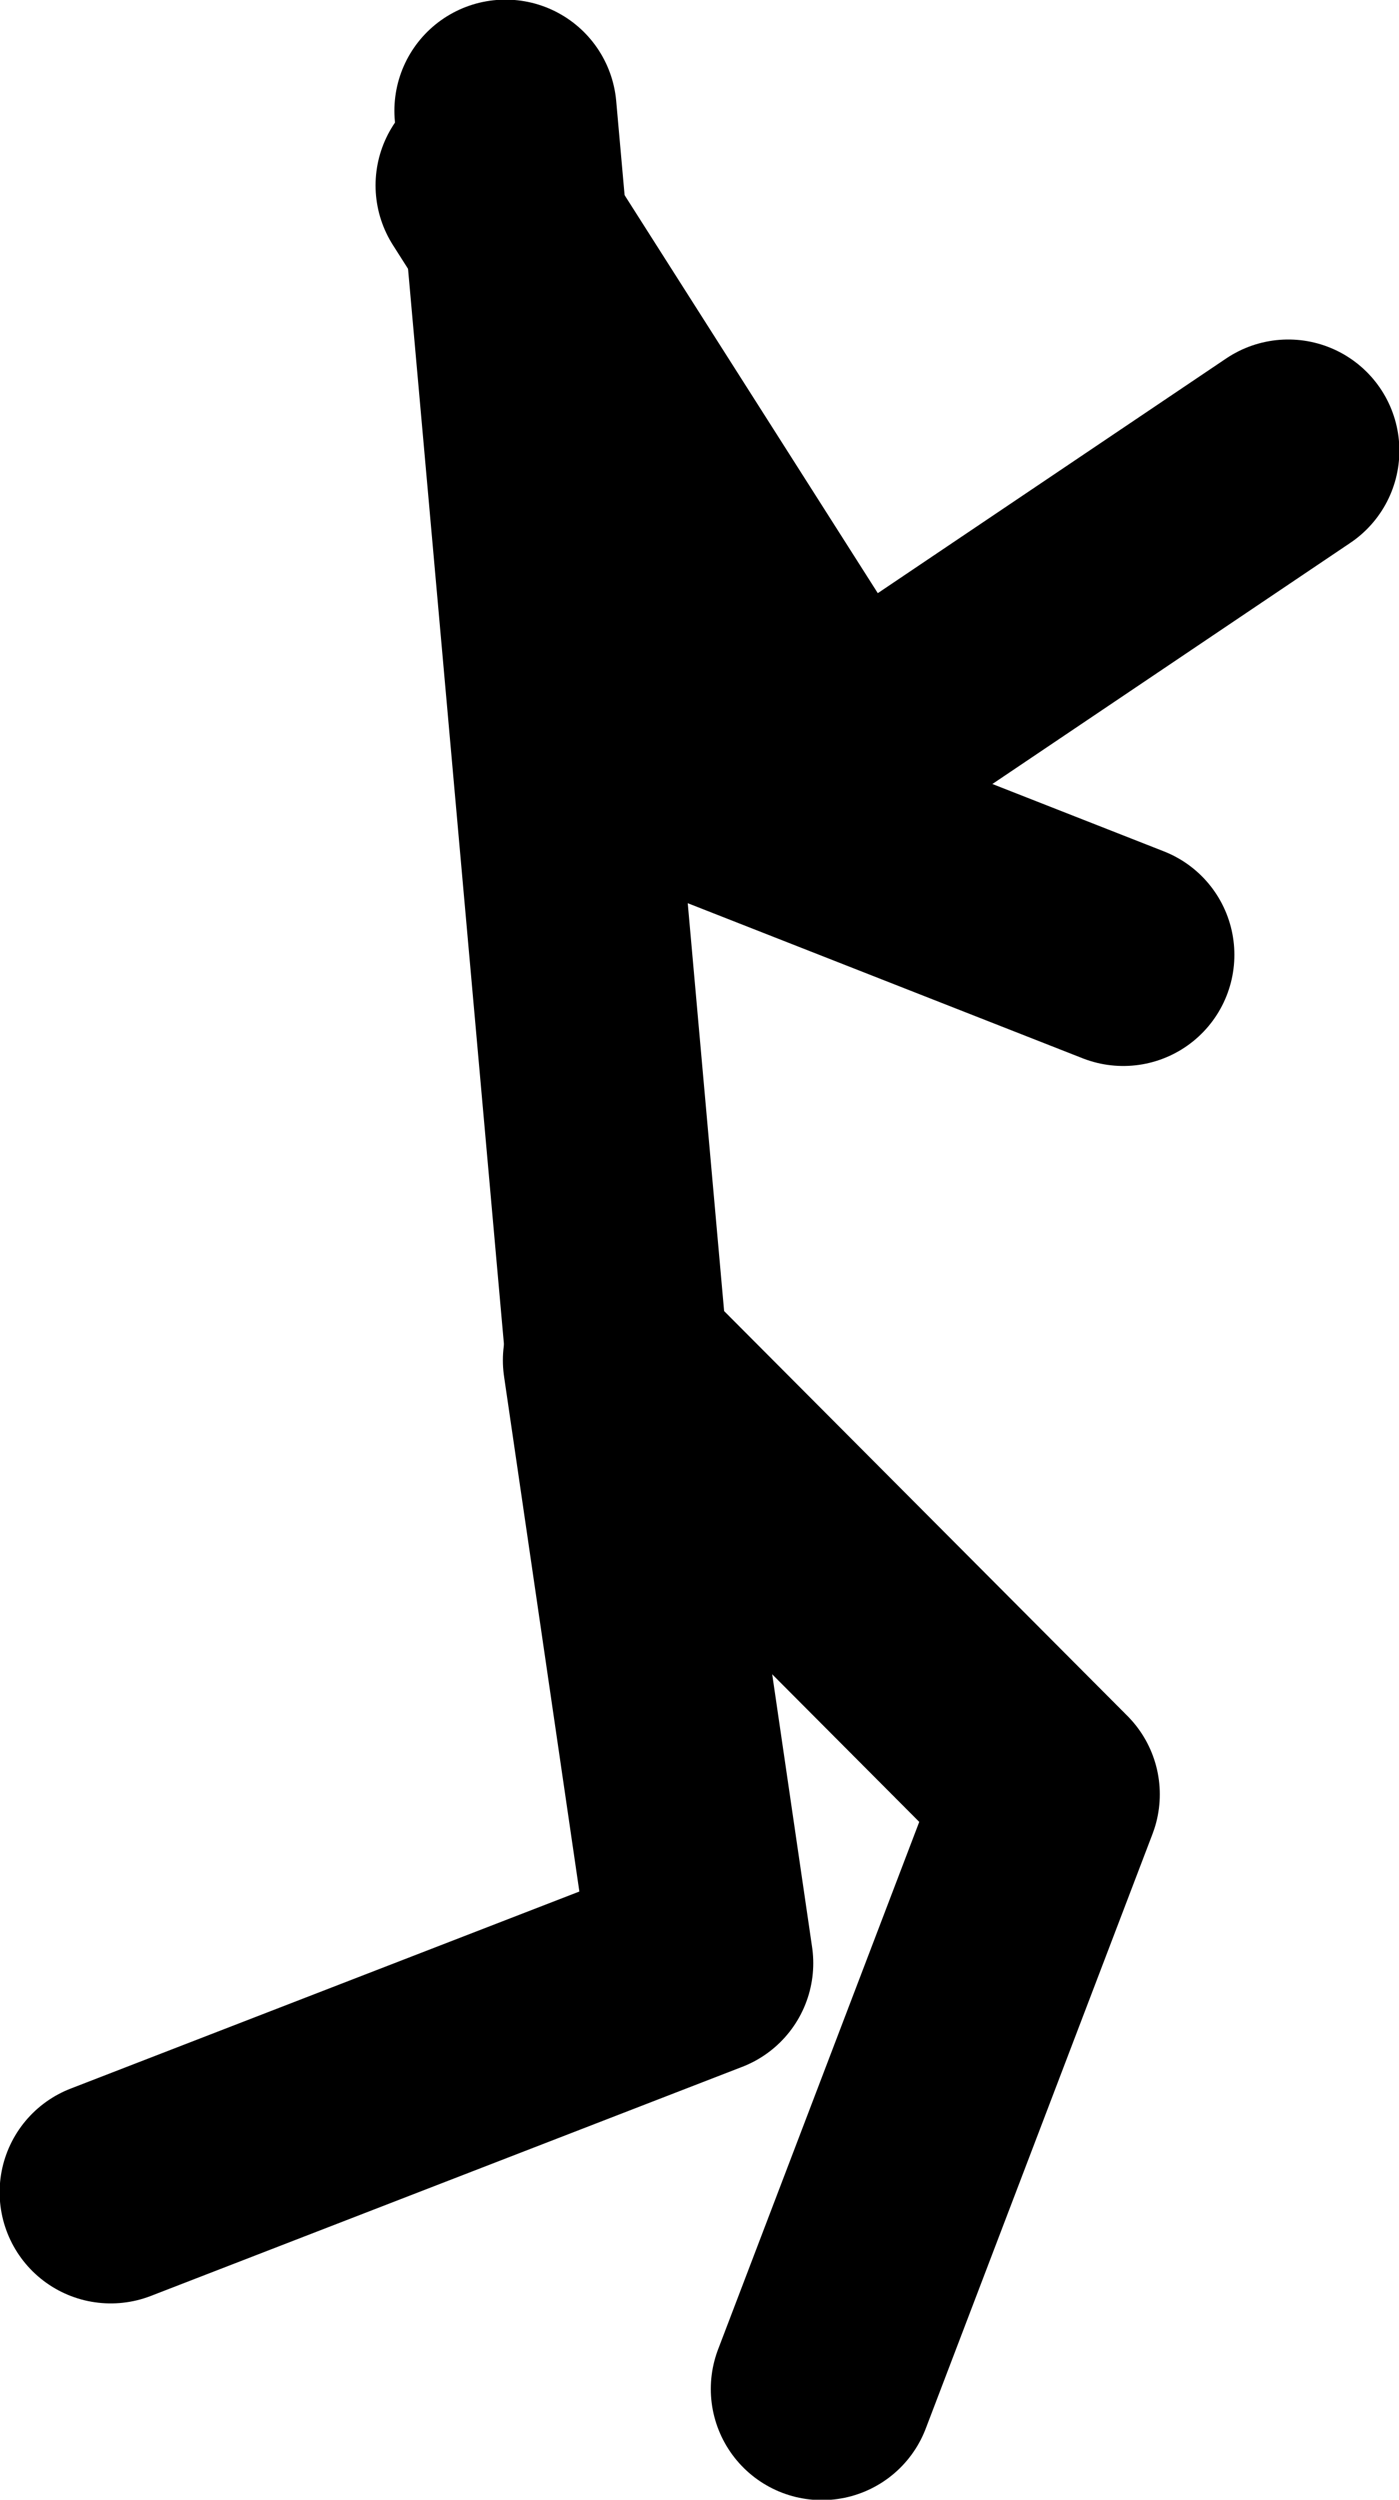 <?xml version="1.0" encoding="UTF-8" standalone="no"?>
<svg xmlns:xlink="http://www.w3.org/1999/xlink" height="165.85px" width="92.85px" xmlns="http://www.w3.org/2000/svg">
  <g transform="matrix(1.0, 0.0, 0.0, 1.0, 27.3, -8.2)">
    <path d="M6.25 15.55 L13.65 98.5 42.3 127.25 27.25 166.7" fill="none" stroke="#000000" stroke-linecap="round" stroke-linejoin="round" stroke-width="14.75"/>
    <path d="M13.45 98.45 L19.3 138.45 -19.95 153.65" fill="none" stroke="#000000" stroke-linecap="round" stroke-linejoin="round" stroke-width="14.75"/>
    <path d="M7.1 23.85 L17.45 59.85 47.25 71.55" fill="none" stroke="#000000" stroke-linecap="round" stroke-linejoin="round" stroke-width="14.75"/>
    <path d="M5.0 20.5 L28.8 57.9 58.2 38.1" fill="none" stroke="#000000" stroke-linecap="round" stroke-linejoin="round" stroke-width="14.75"/>
  </g>
</svg>
